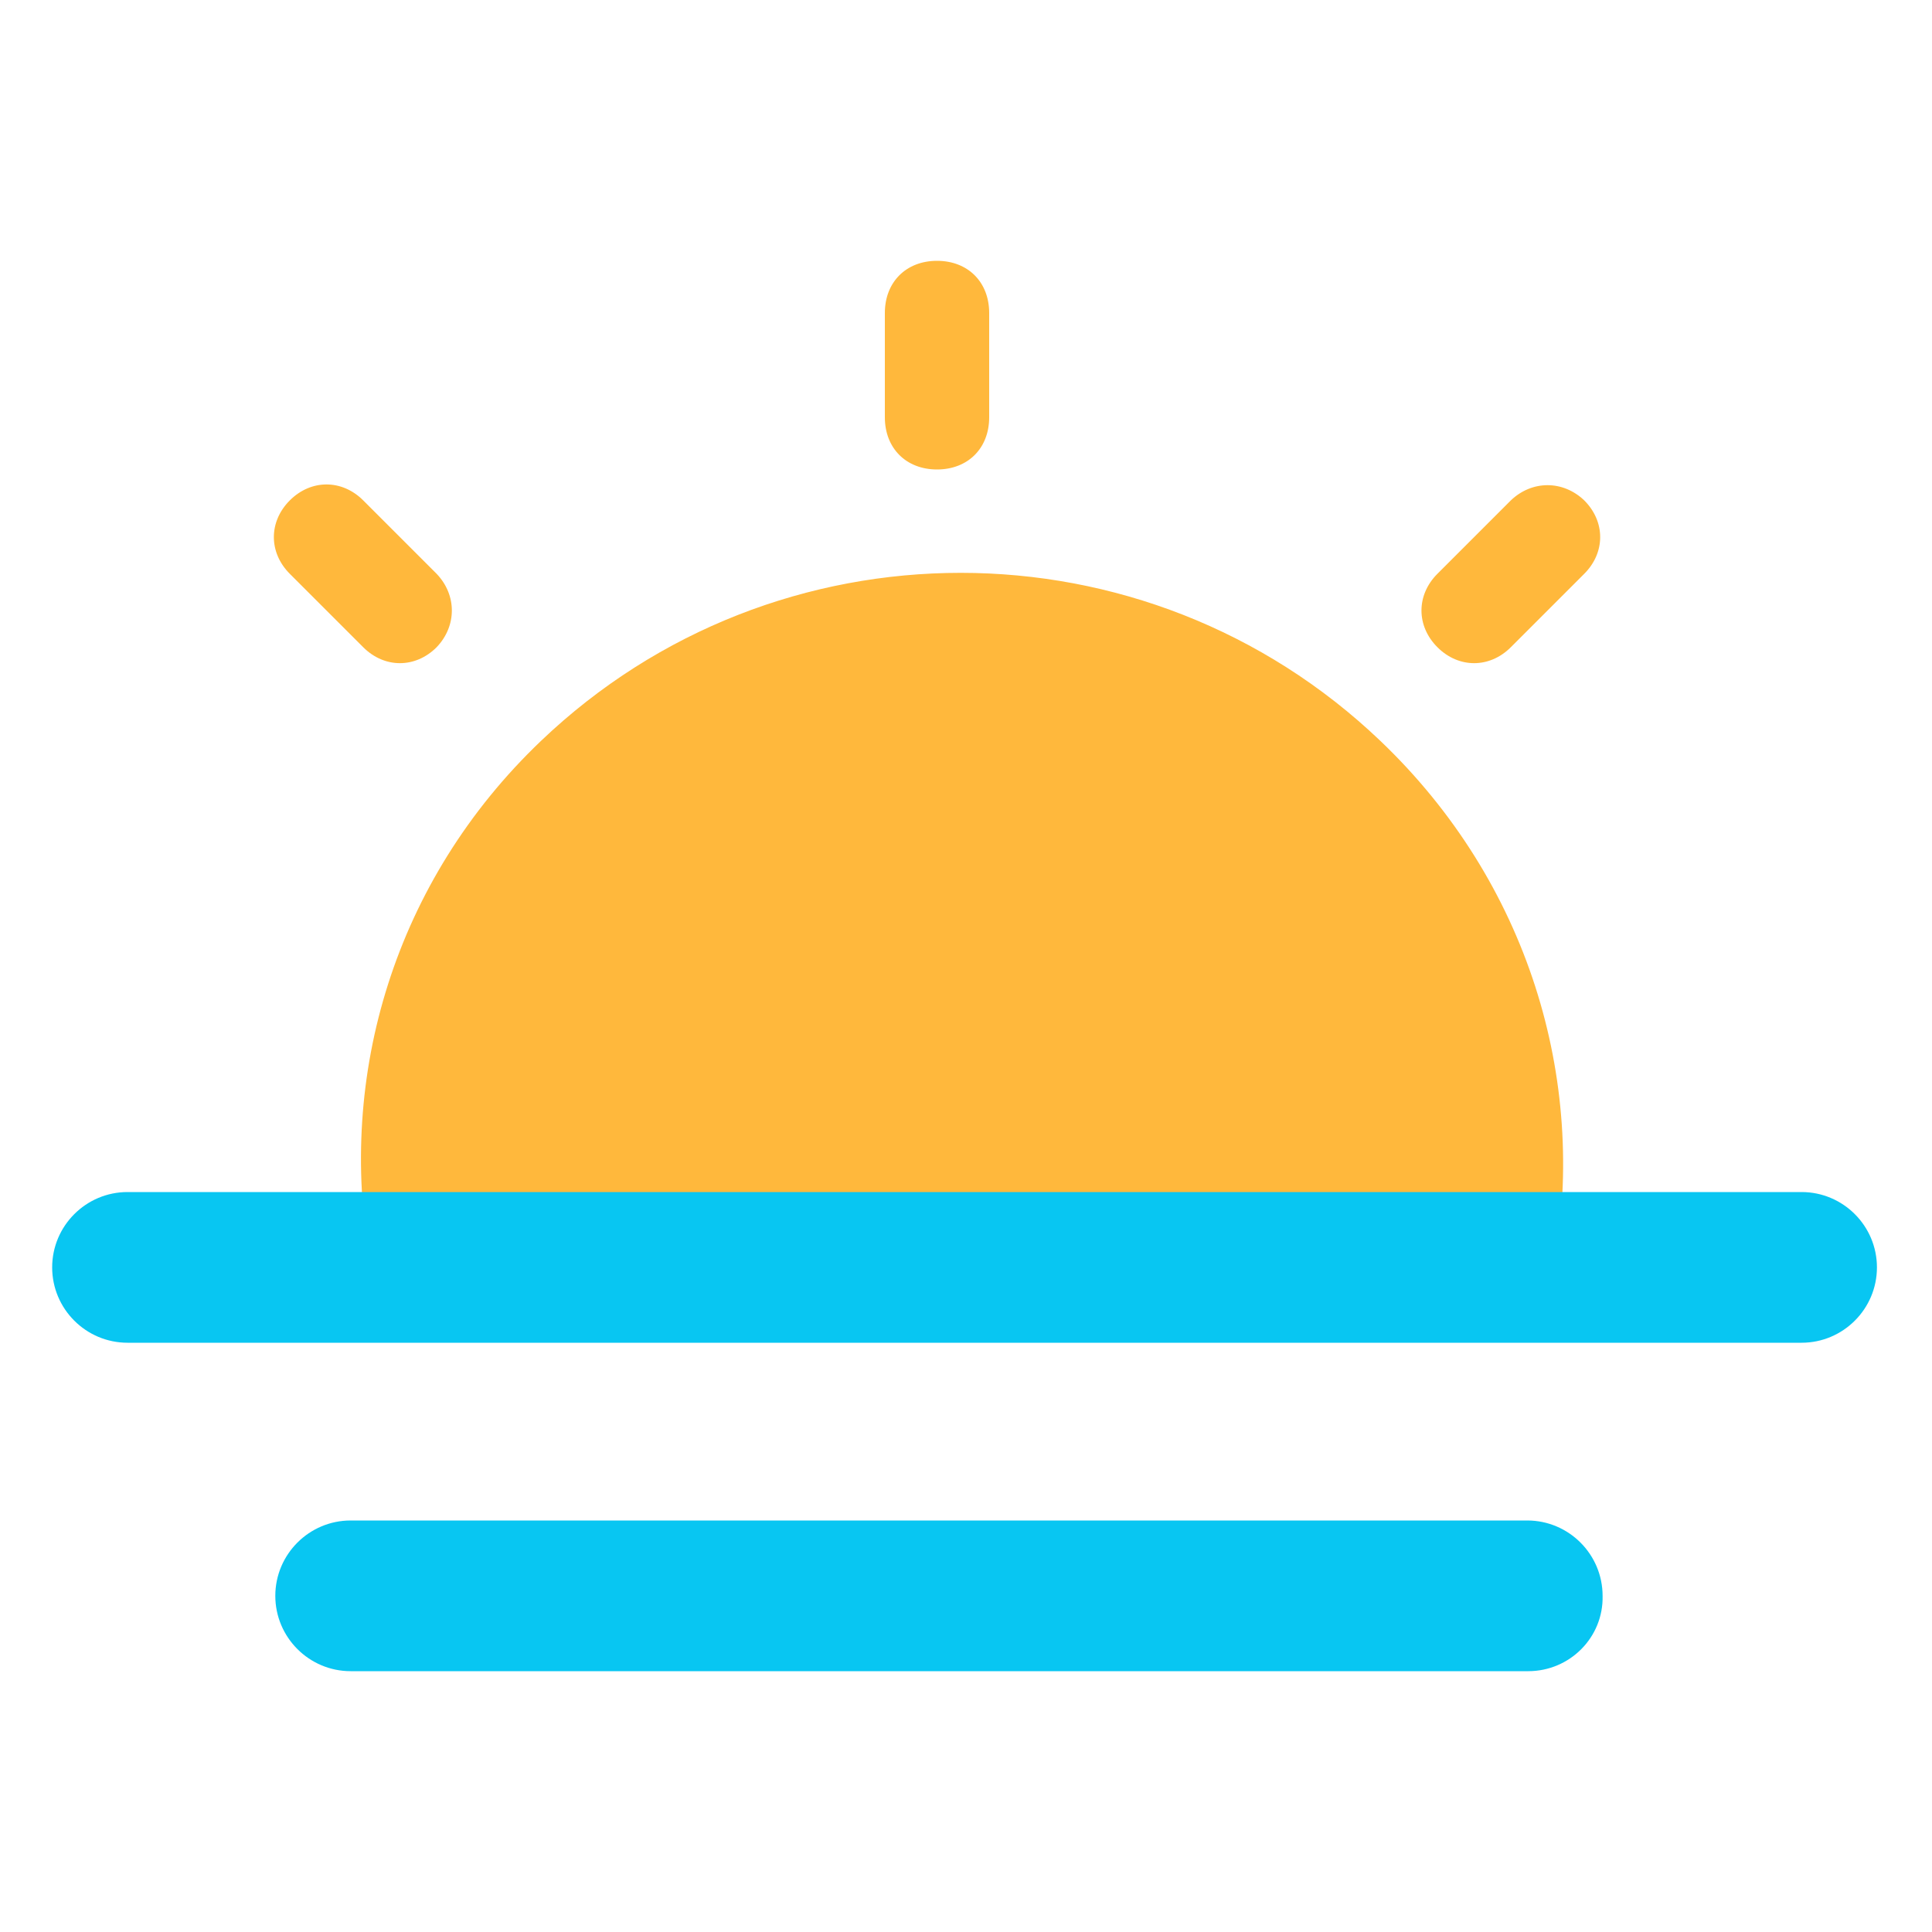 <?xml version="1.0" standalone="no"?><!DOCTYPE svg PUBLIC "-//W3C//DTD SVG 1.1//EN" "http://www.w3.org/Graphics/SVG/1.1/DTD/svg11.dtd"><svg t="1645932525224" class="icon" viewBox="0 0 1024 1024" version="1.1" xmlns="http://www.w3.org/2000/svg" p-id="10021" xmlns:xlink="http://www.w3.org/1999/xlink" width="128" height="128"><defs><style type="text/css"></style></defs><path d="M823.808 670.208c17.408-98.304-13.824-202.752-92.16-277.504-124.416-118.784-320.512-118.784-444.928 0-77.824 74.24-108.032 177.664-90.624 275.456M496.64 138.24c16.384 0 27.648 11.264 27.648 27.648v55.296c0 16.384-11.264 27.648-27.648 27.648s-27.648-11.264-27.648-27.648v-55.296c0-16.384 11.264-27.648 27.648-27.648z m343.04 126.976c11.264 11.264 11.264 27.648 0 38.912l-38.912 38.912c-11.264 11.264-27.648 11.264-38.912 0s-11.264-27.648 0-38.912l38.912-38.912c11.264-10.752 27.648-10.752 38.912 0zM231.424 343.04c-11.264 11.264-27.648 11.264-38.912 0L153.6 304.128c-11.264-11.264-11.264-27.648 0-38.912s27.648-11.264 38.912 0l38.912 38.912c10.752 11.264 10.752 27.648 0 38.912z" fill="#FFB83C" p-id="10022"></path><path d="M954.88 711.68H67.584c-22.016 0-39.936-17.92-39.936-39.936s17.92-39.936 39.936-39.936H954.88c22.016 0 39.936 17.92 39.936 39.936s-17.92 39.936-39.936 39.936zM809.984 885.76H185.856c-22.016 0-39.936-17.92-39.936-39.936s17.92-39.936 39.936-39.936h623.616c22.016 0 39.936 17.92 39.936 39.936 0.512 22.016-17.408 39.936-39.424 39.936z" fill="#08C6F2" p-id="10023"></path></svg>
